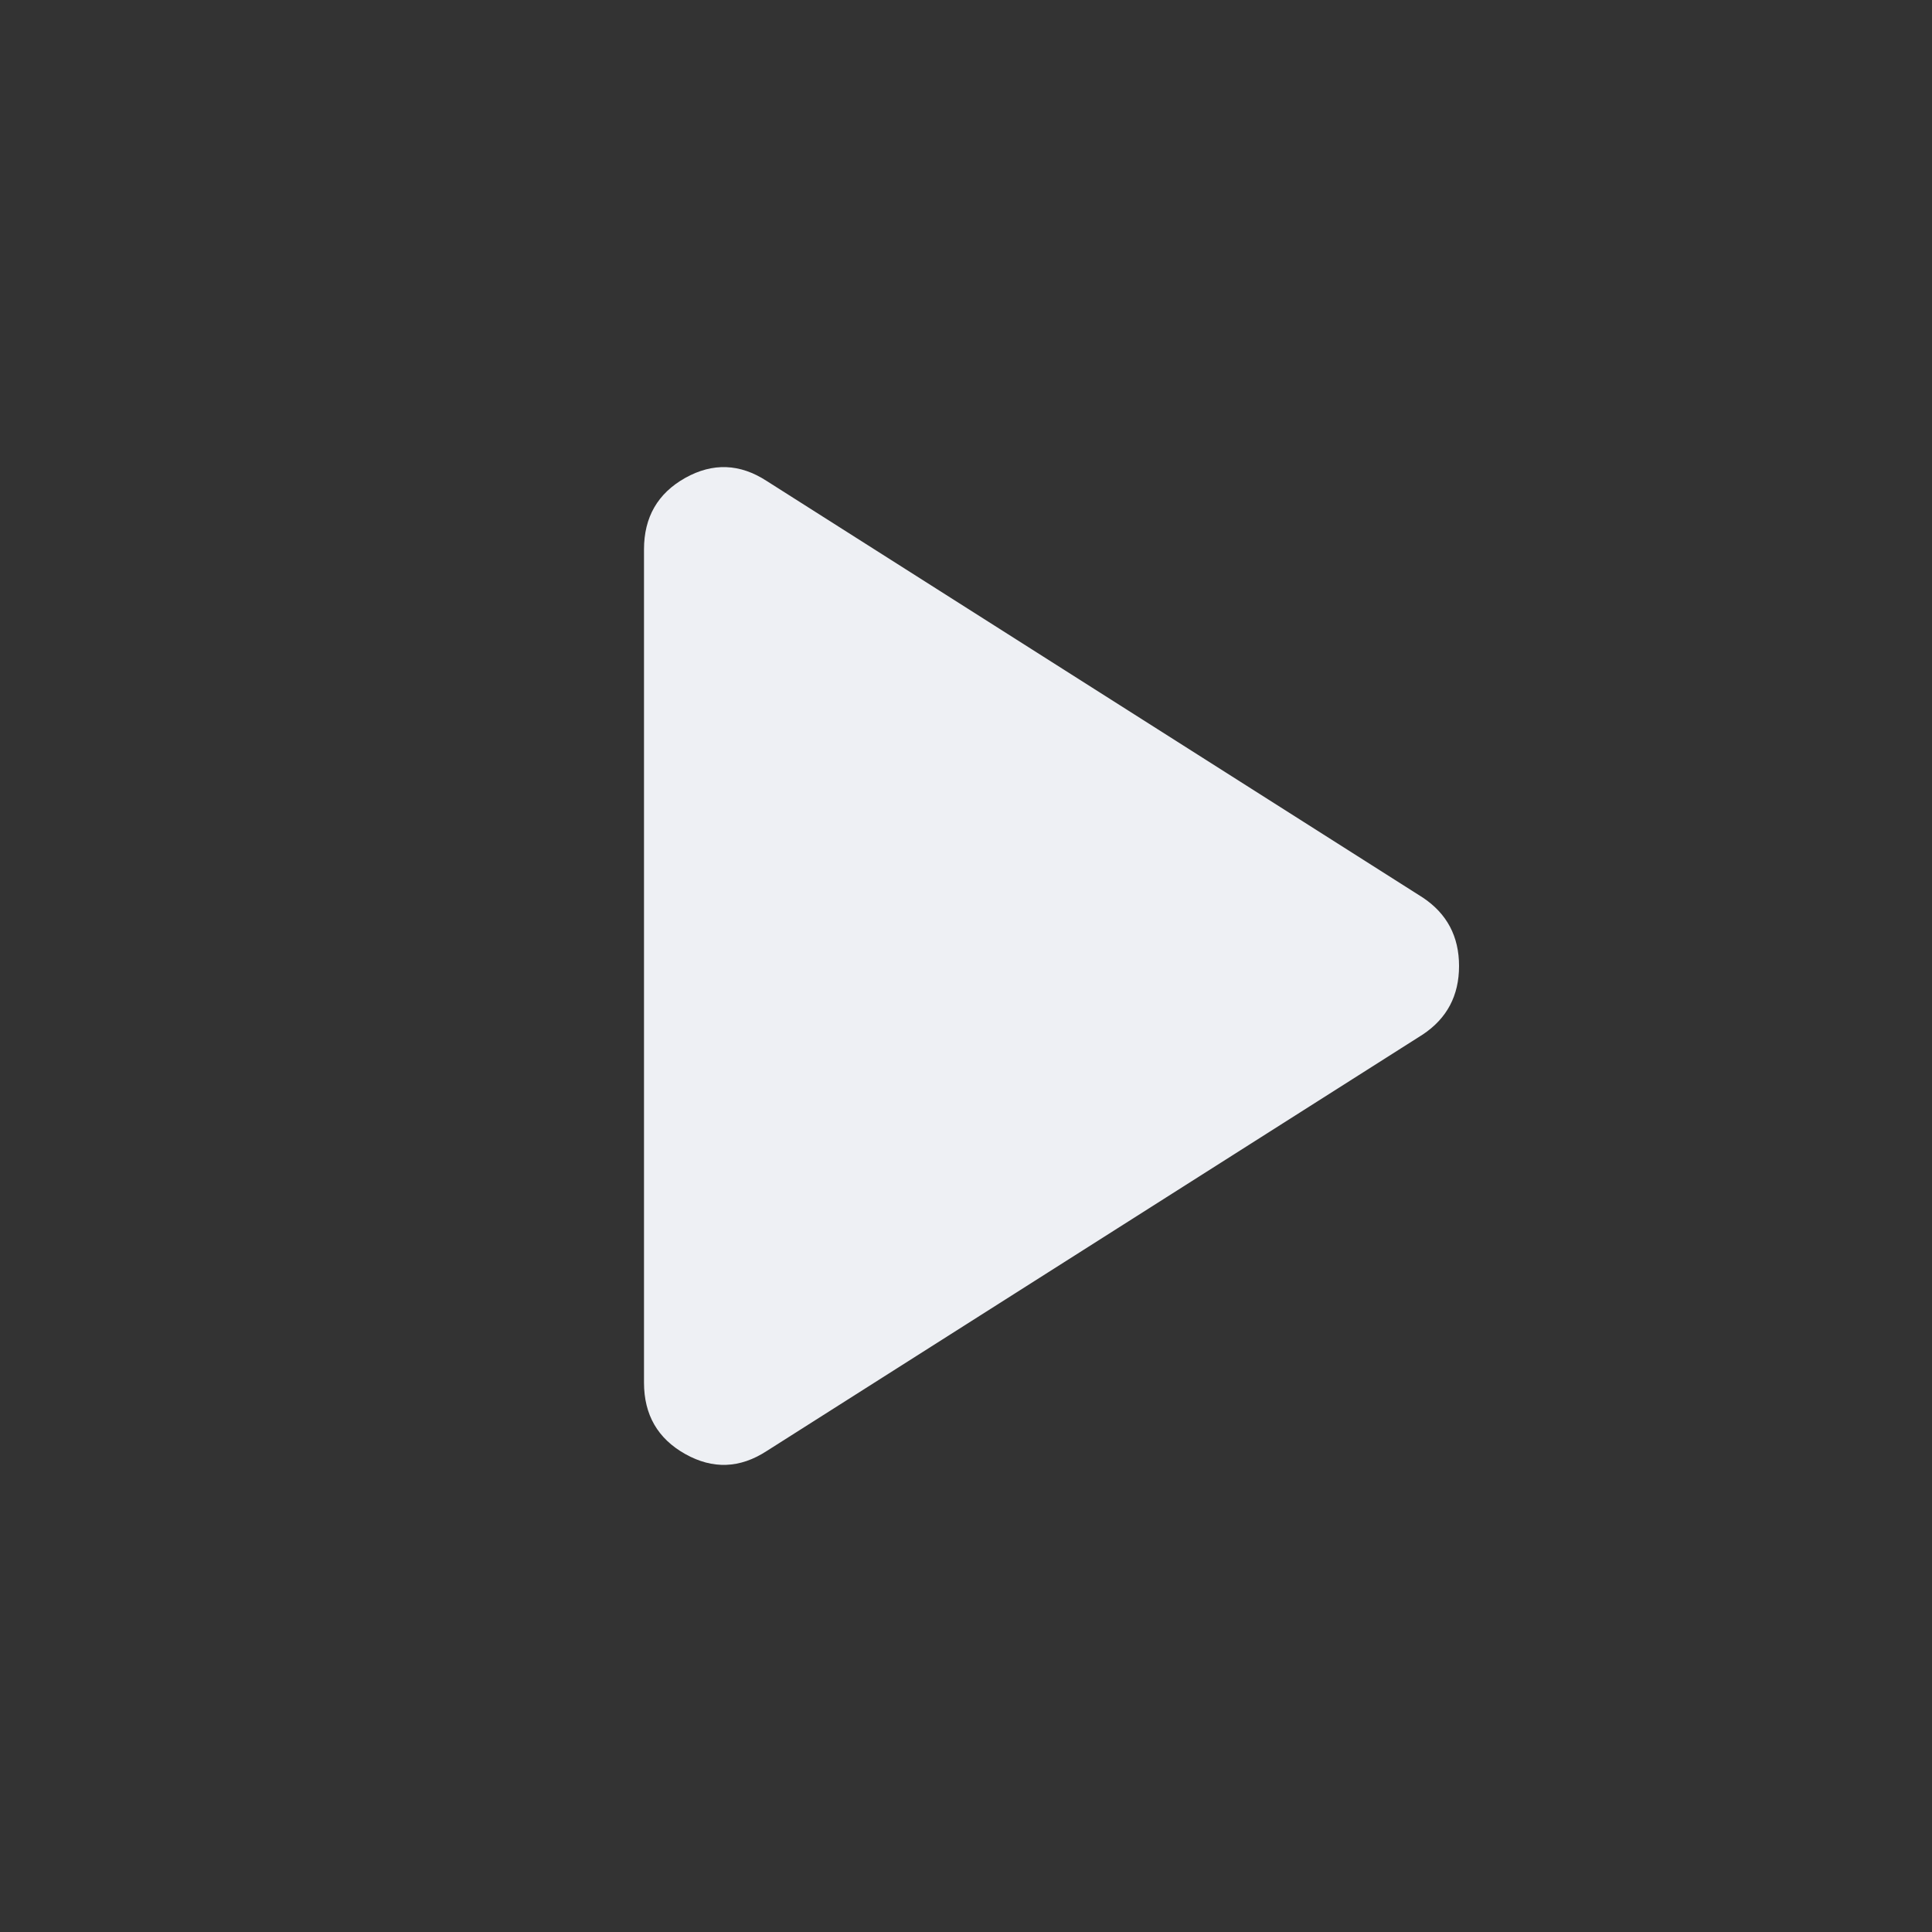 <svg width="30" height="30" viewBox="0 0 30 30" fill="none" xmlns="http://www.w3.org/2000/svg">
<rect x="0" y="0" width="30" height="30" fill="#333333" stroke="none"/>
<mask id="mask0_1476_35414" style="mask-type:alpha" maskUnits="userSpaceOnUse" x="0" y="0" width="30" height="30">
<rect width="30" height="30" fill="#D9D9D9"/>
</mask>
<g mask="url(#mask0_1476_35414)">
<path d="M11.906 22.531C11.49 22.802 11.068 22.818 10.64 22.578C10.213 22.338 10 21.969 10 21.469V8.531C10 8.031 10.213 7.661 10.64 7.421C11.068 7.182 11.49 7.198 11.906 7.469L22.094 13.938C22.469 14.188 22.656 14.542 22.656 15C22.656 15.459 22.469 15.813 22.094 16.063L11.906 22.531Z" fill="#EEF0F4"/>
</g>
</svg>
